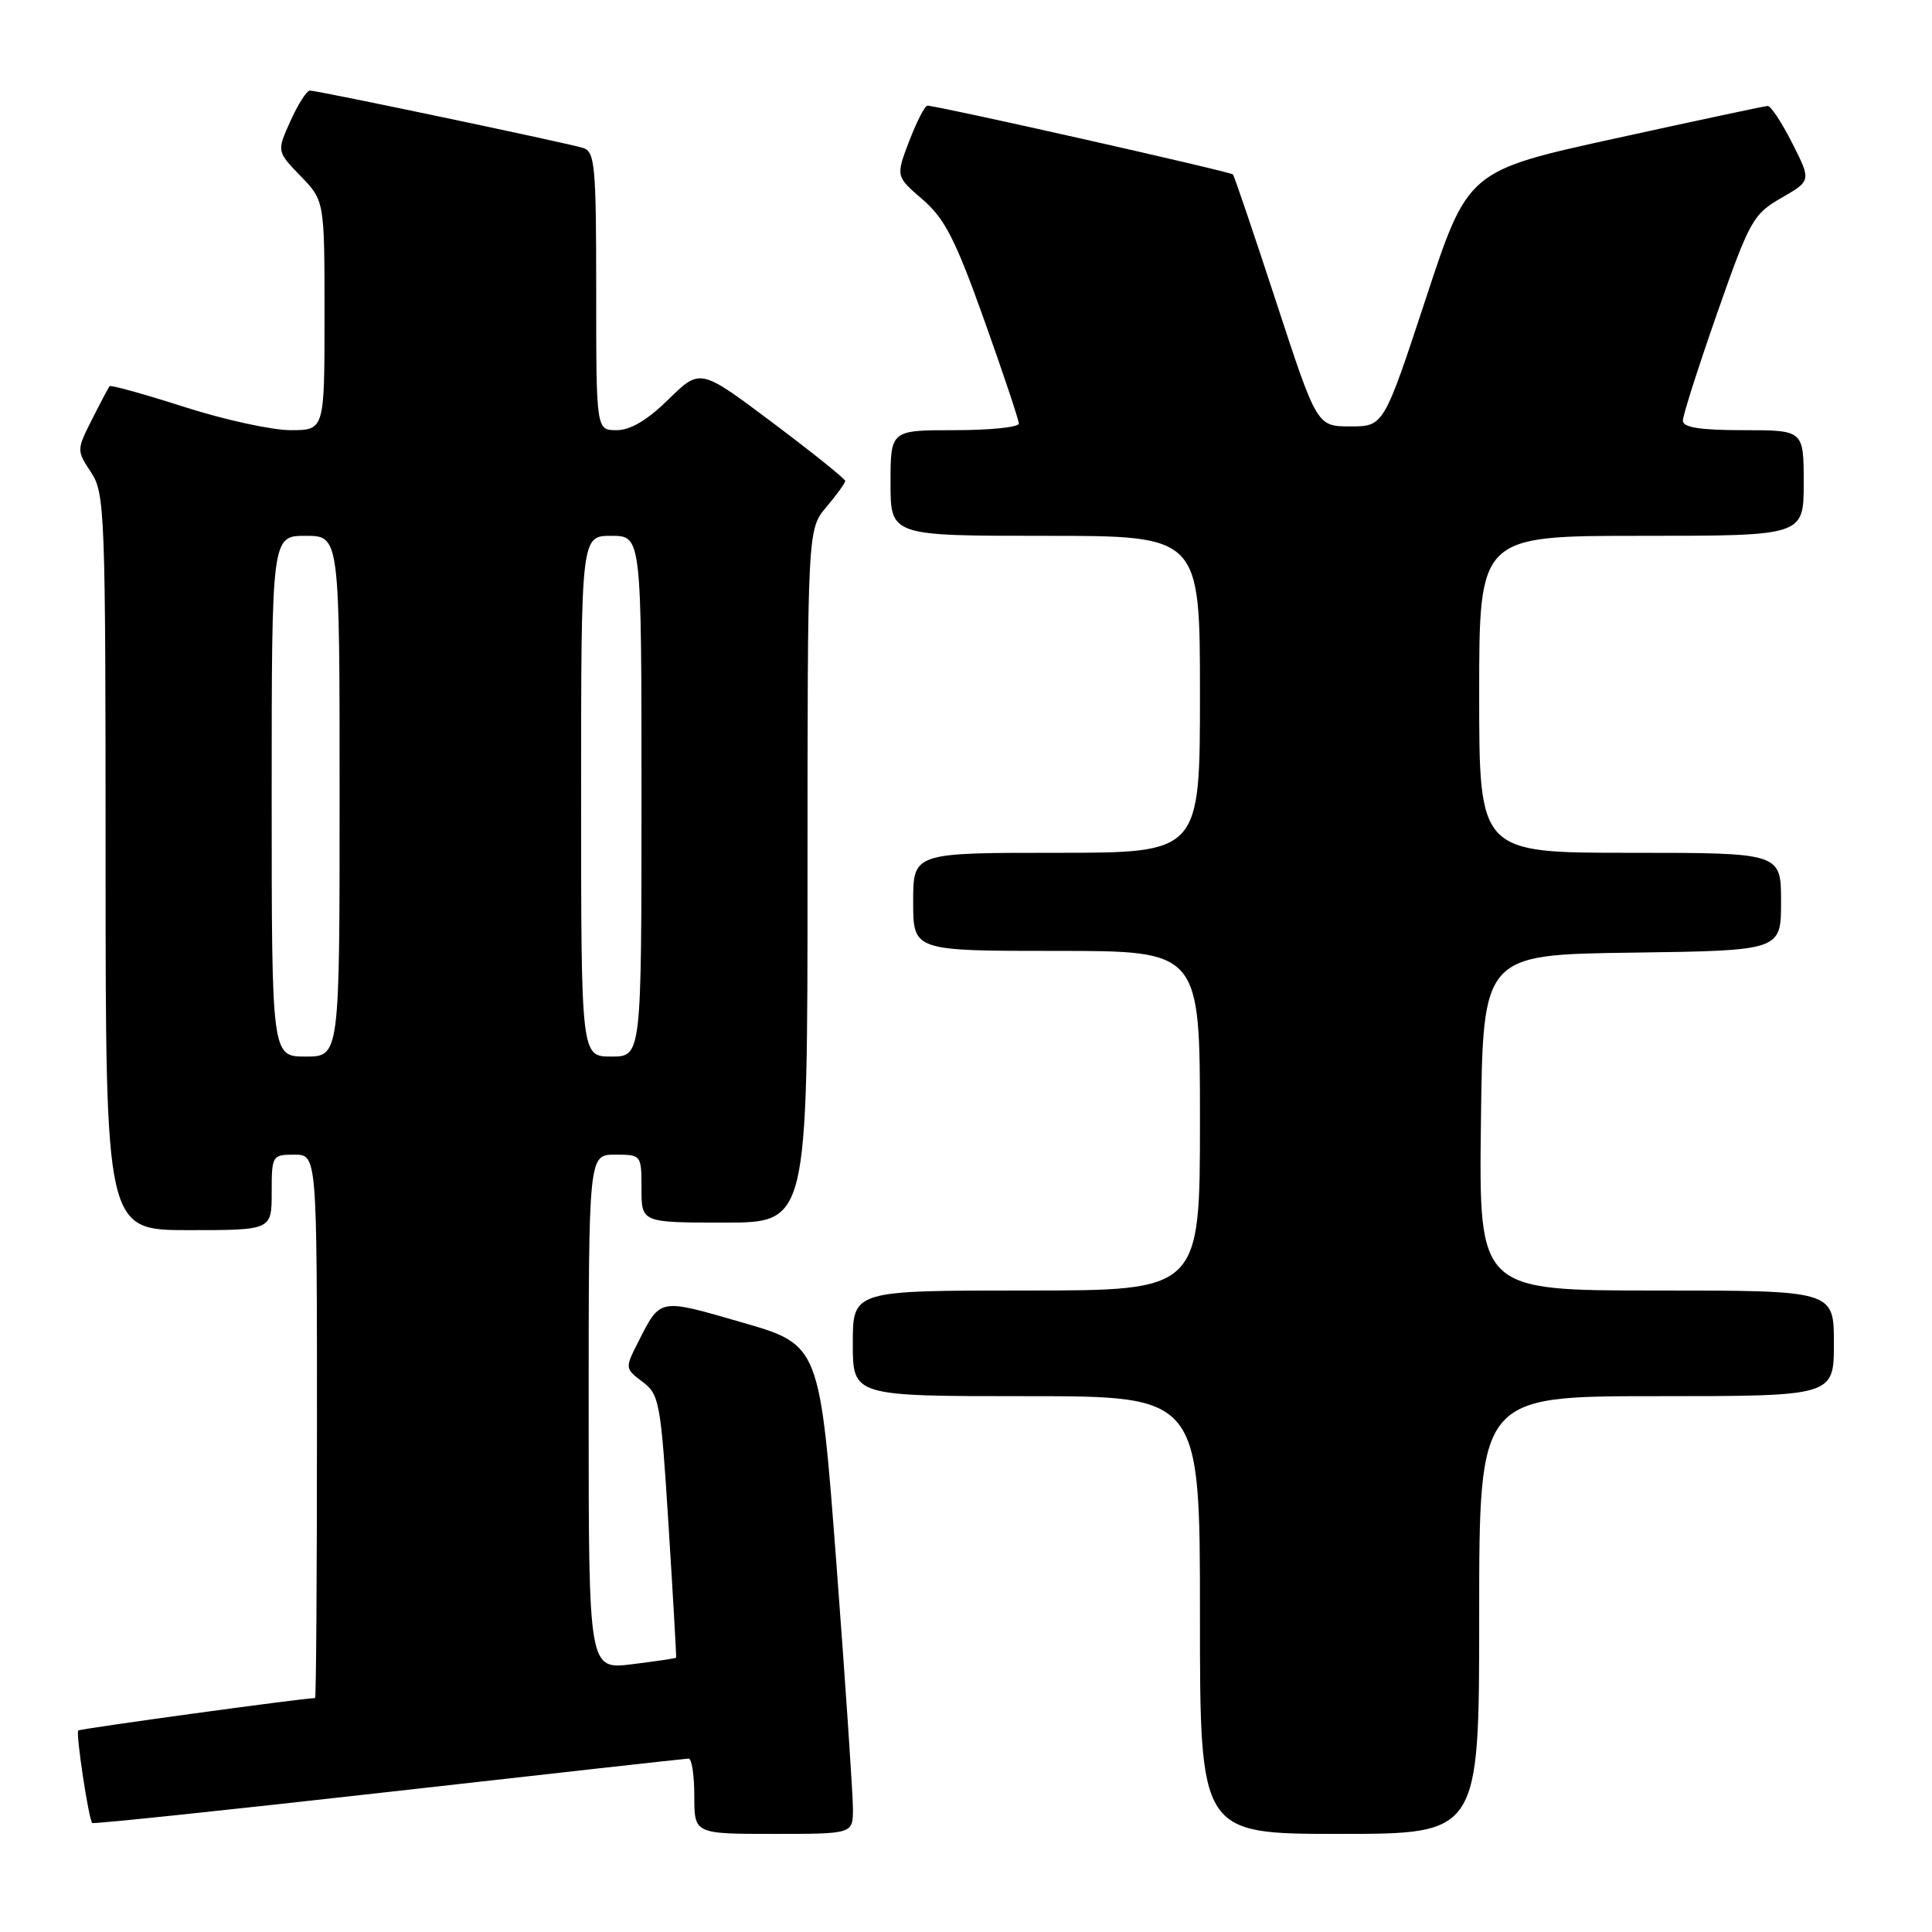 <?xml version="1.0" encoding="UTF-8" standalone="no"?>
<!DOCTYPE svg PUBLIC "-//W3C//DTD SVG 1.1//EN" "http://www.w3.org/Graphics/SVG/1.1/DTD/svg11.dtd" >
<svg xmlns="http://www.w3.org/2000/svg" xmlns:xlink="http://www.w3.org/1999/xlink" version="1.1" viewBox="0 0 256 256">
 <g >
 <path fill="currentColor"
d=" M 113.02 239.75 C 113.03 237.96 112.05 223.38 110.84 207.35 C 108.63 178.20 108.63 178.20 98.33 175.23 C 87.19 172.01 87.55 171.95 84.52 177.91 C 82.81 181.28 82.82 181.35 85.14 183.10 C 87.38 184.78 87.56 185.79 88.59 202.19 C 89.19 211.71 89.64 219.57 89.59 219.65 C 89.54 219.74 86.91 220.13 83.75 220.52 C 78.00 221.23 78.00 221.23 78.00 187.12 C 78.00 153.00 78.00 153.00 81.50 153.00 C 84.98 153.00 85.00 153.02 85.00 157.50 C 85.00 162.00 85.00 162.00 96.00 162.00 C 107.00 162.00 107.00 162.00 107.00 116.08 C 107.00 70.15 107.00 70.15 109.50 67.18 C 110.88 65.55 112.00 63.99 112.00 63.73 C 112.00 63.46 107.68 59.99 102.39 56.02 C 92.78 48.80 92.78 48.80 88.60 52.90 C 85.78 55.67 83.54 57.00 81.71 57.00 C 79.00 57.00 79.00 57.00 79.00 38.57 C 79.00 21.88 78.83 20.08 77.25 19.60 C 75.04 18.92 42.08 12.00 41.06 12.00 C 40.64 12.00 39.49 13.81 38.49 16.03 C 36.67 20.06 36.67 20.06 39.83 23.33 C 43.00 26.60 43.00 26.60 43.00 41.80 C 43.00 57.00 43.00 57.00 38.51 57.00 C 36.04 57.00 29.70 55.62 24.42 53.92 C 19.14 52.23 14.69 50.99 14.53 51.17 C 14.37 51.35 13.32 53.34 12.19 55.58 C 10.15 59.62 10.15 59.68 12.06 62.58 C 13.90 65.36 13.99 67.81 13.99 114.25 C 14.00 163.00 14.00 163.00 25.00 163.00 C 36.00 163.00 36.00 163.00 36.00 158.00 C 36.00 153.11 36.07 153.00 39.00 153.00 C 42.00 153.00 42.00 153.00 42.00 189.00 C 42.00 208.80 41.89 225.00 41.75 225.00 C 40.18 225.01 10.61 229.06 10.37 229.30 C 10.02 229.65 11.75 241.08 12.22 241.56 C 12.38 241.71 30.06 239.86 51.50 237.44 C 72.95 235.02 90.84 233.03 91.25 233.02 C 91.66 233.01 92.00 235.25 92.00 238.00 C 92.00 243.00 92.00 243.00 102.50 243.00 C 113.00 243.00 113.00 243.00 113.02 239.75 Z  M 196.00 214.00 C 196.00 185.00 196.00 185.00 219.50 185.00 C 243.00 185.00 243.00 185.00 243.00 178.00 C 243.00 171.00 243.00 171.00 219.48 171.00 C 195.96 171.00 195.96 171.00 196.23 148.75 C 196.50 126.50 196.50 126.50 216.25 126.23 C 236.00 125.96 236.00 125.96 236.00 119.48 C 236.00 113.00 236.00 113.00 216.00 113.00 C 196.00 113.00 196.00 113.00 196.00 92.00 C 196.00 71.00 196.00 71.00 217.50 71.00 C 239.00 71.00 239.00 71.00 239.00 64.00 C 239.00 57.00 239.00 57.00 231.00 57.00 C 225.27 57.00 223.00 56.64 222.99 55.75 C 222.98 55.06 225.03 48.65 227.53 41.50 C 231.85 29.18 232.30 28.37 236.05 26.22 C 240.00 23.94 240.00 23.94 237.48 18.97 C 236.10 16.24 234.64 14.02 234.23 14.04 C 233.83 14.05 224.72 16.00 214.00 18.35 C 194.50 22.63 194.50 22.63 188.93 39.57 C 183.35 56.50 183.35 56.50 178.93 56.50 C 174.50 56.50 174.50 56.50 169.10 40.00 C 166.13 30.93 163.55 23.33 163.38 23.12 C 163.08 22.75 124.21 14.00 122.89 14.00 C 122.55 14.00 121.47 16.11 120.48 18.68 C 118.69 23.37 118.69 23.37 122.25 26.43 C 125.19 28.97 126.60 31.73 130.40 42.38 C 132.93 49.46 135.00 55.65 135.00 56.13 C 135.00 56.61 131.18 57.00 126.50 57.00 C 118.00 57.00 118.00 57.00 118.00 64.00 C 118.00 71.00 118.00 71.00 138.50 71.00 C 159.00 71.00 159.00 71.00 159.00 92.00 C 159.00 113.00 159.00 113.00 140.00 113.00 C 121.00 113.00 121.00 113.00 121.00 119.50 C 121.00 126.00 121.00 126.00 140.00 126.00 C 159.00 126.00 159.00 126.00 159.00 148.50 C 159.00 171.00 159.00 171.00 136.00 171.00 C 113.00 171.00 113.00 171.00 113.00 178.00 C 113.00 185.00 113.00 185.00 136.00 185.00 C 159.00 185.00 159.00 185.00 159.00 214.00 C 159.00 243.00 159.00 243.00 177.50 243.00 C 196.00 243.00 196.00 243.00 196.00 214.00 Z  M 36.00 105.50 C 36.00 71.00 36.00 71.00 40.50 71.00 C 45.00 71.00 45.00 71.00 45.00 105.50 C 45.00 140.00 45.00 140.00 40.50 140.00 C 36.00 140.00 36.00 140.00 36.00 105.50 Z  M 77.00 105.50 C 77.00 71.00 77.00 71.00 81.00 71.00 C 85.00 71.00 85.00 71.00 85.00 105.50 C 85.00 140.00 85.00 140.00 81.00 140.00 C 77.00 140.00 77.00 140.00 77.00 105.50 Z "/>
</g>
</svg>